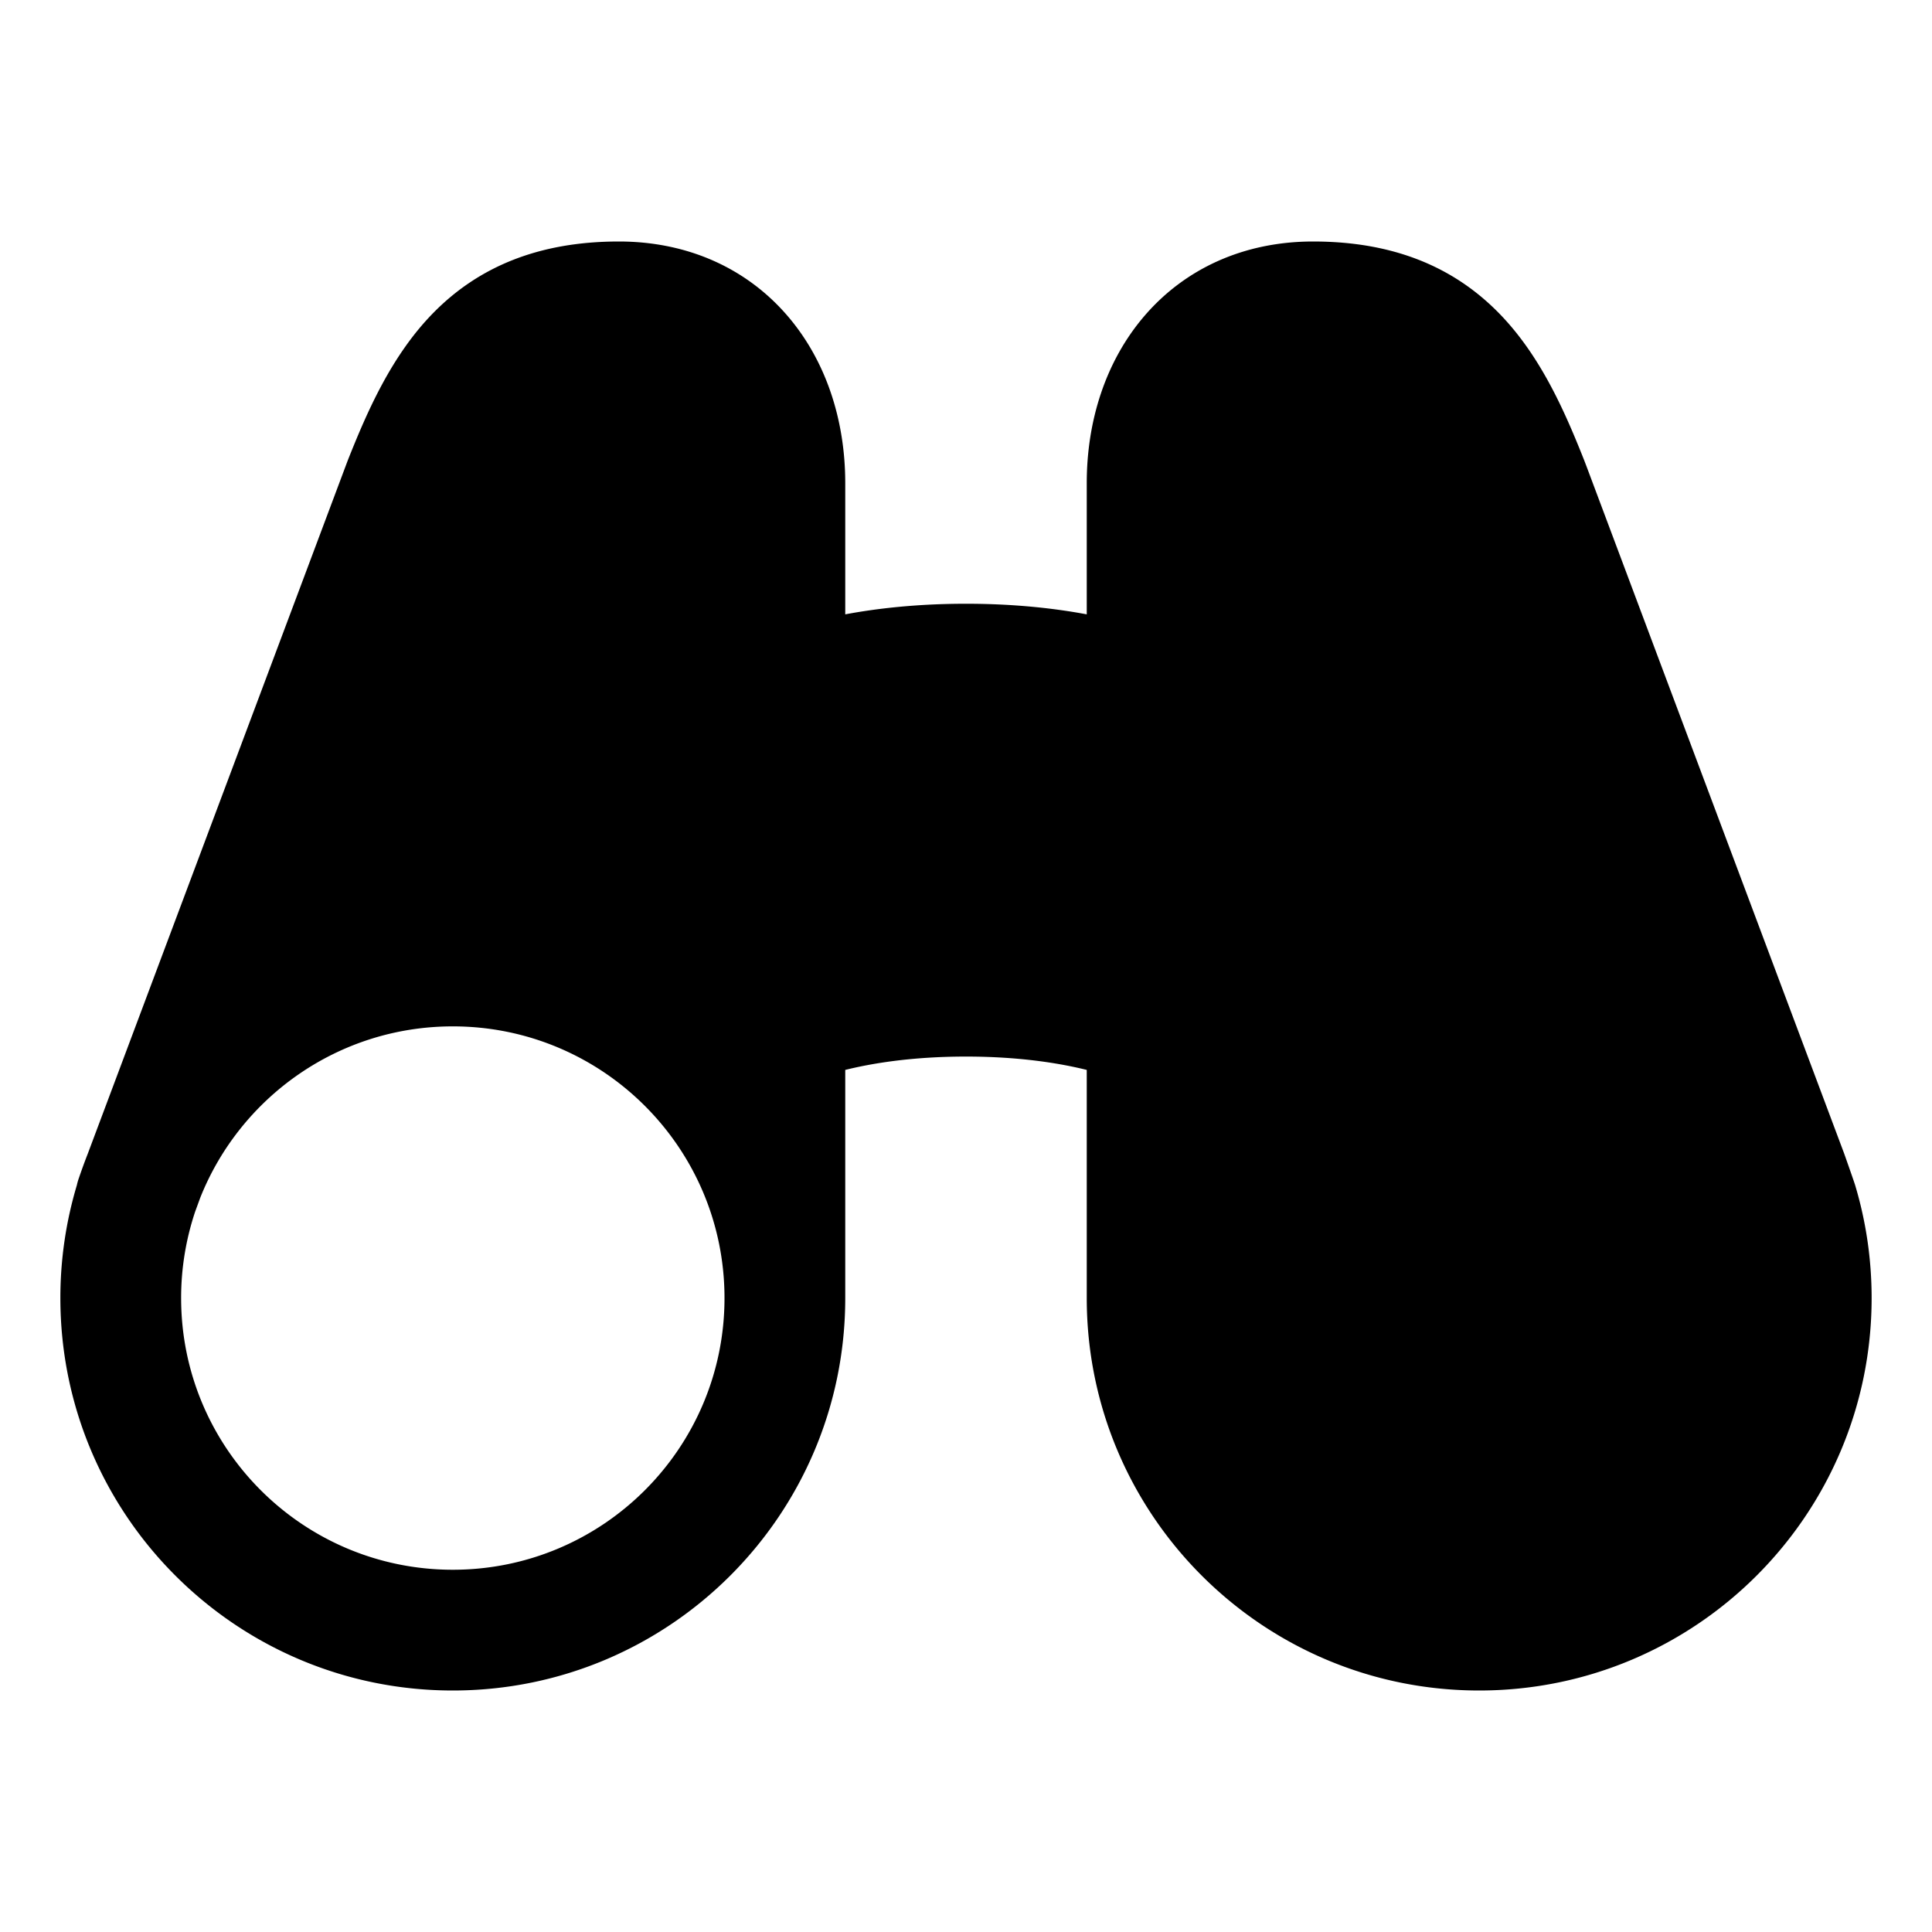 <svg xmlns="http://www.w3.org/2000/svg" width="512" height="512" viewBox="0 0 512 512"><path d="M164 64c-21.289 0-37.182 6.759-49.082 18.832-11.071 11.233-17.547 26.034-22.793 39.273L23.283 305.691a155 155 0 0 0-2.314 6.325 16 16 0 0 0-.602 2.068A104 104 0 0 0 16 344c0 57.438 46.562 104 104 104s104-46.562 104-104v-60.46l.04-.01c6.87-1.705 17.578-3.53 31.96-3.53s25.09 1.825 31.96 3.53l.04.01V344c0 57.438 46.562 104 104 104s104-46.562 104-104c0-10.399-1.526-20.44-4.367-29.914-.325-1.085-2.914-8.393-2.914-8.393l-68.207-181.916-.637-1.672c-5.246-13.239-11.721-28.04-22.793-39.273C385.182 70.759 369.289 64 348 64c-18.436 0-33.934 7.24-44.611 19.607C292.943 95.707 288 111.638 288 128v34.809c-8.45-1.583-19.147-2.809-32-2.809s-23.55 1.226-32 2.809V128c0-16.362-4.943-32.293-15.389-44.393C197.934 71.24 182.436 64 164 64zm-44 208c39.764 0 72 32.236 72 72s-32.236 72-72 72-72-32.236-72-72a72 72 0 0 1 3.71-22.88l1.36-3.714C63.65 290.806 89.63 272 120 272z"/></svg>